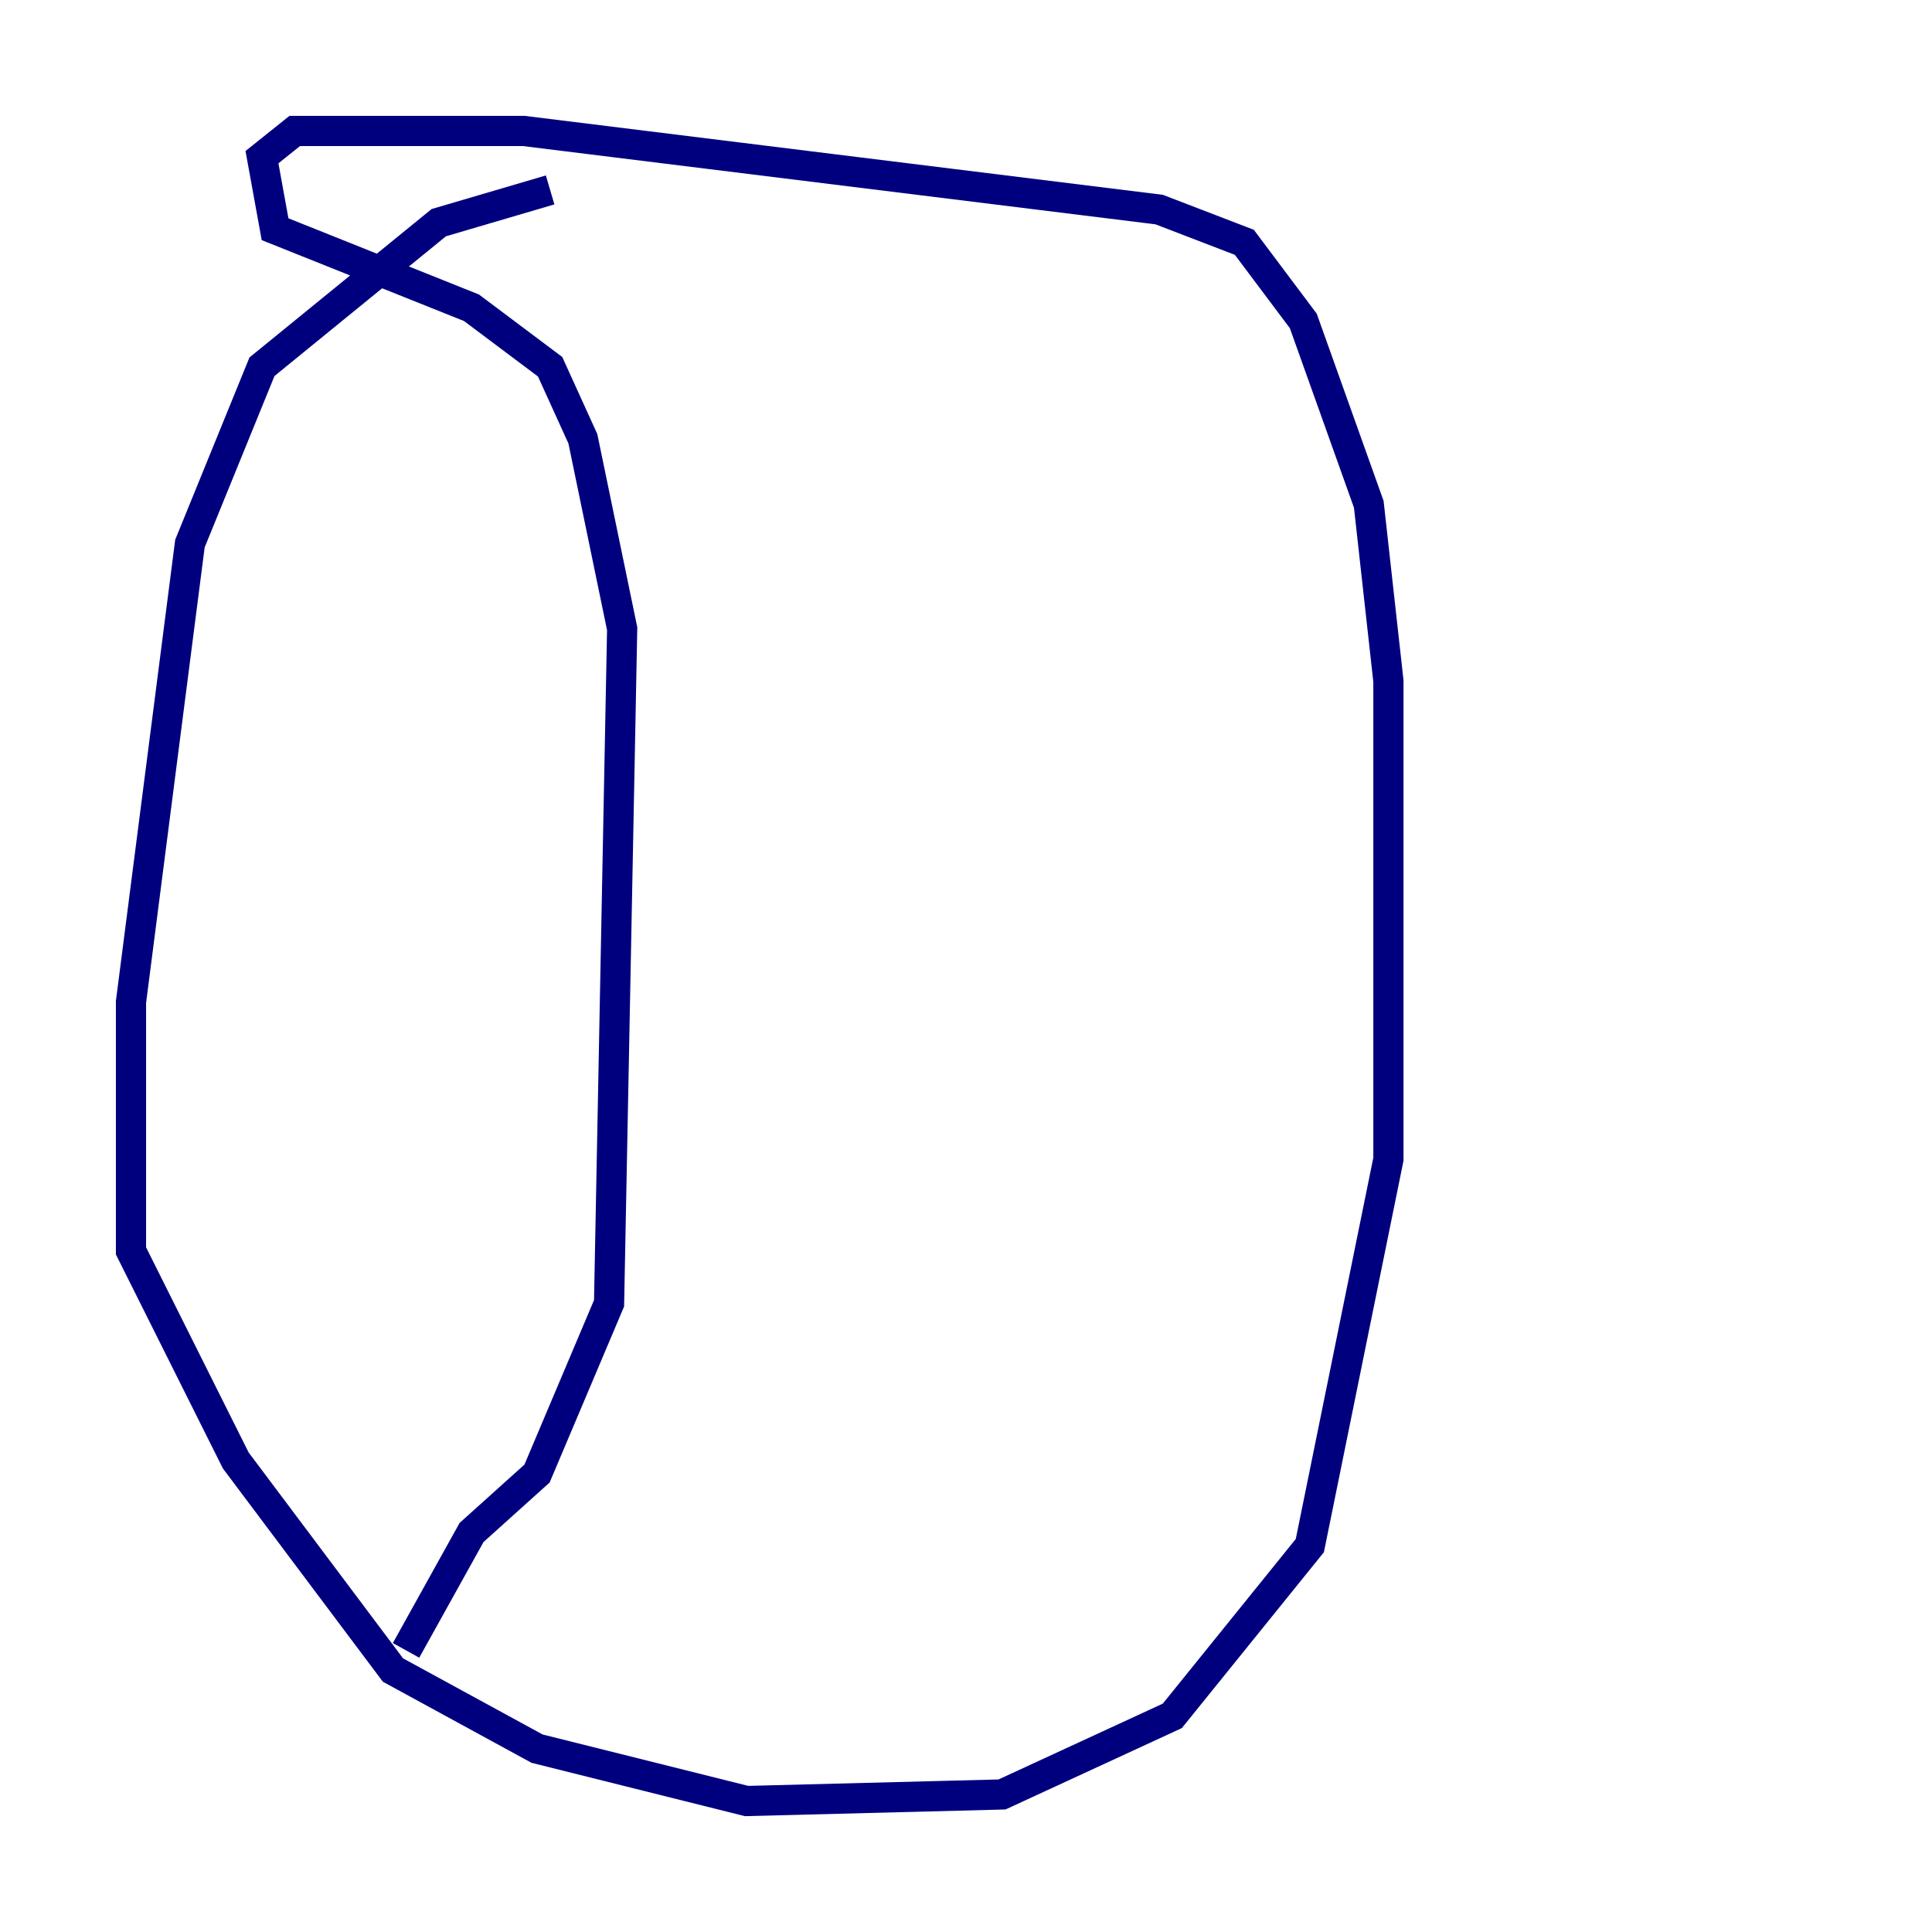 <?xml version="1.0" encoding="utf-8" ?>
<svg baseProfile="tiny" height="128" version="1.2" viewBox="0,0,128,128" width="128" xmlns="http://www.w3.org/2000/svg" xmlns:ev="http://www.w3.org/2001/xml-events" xmlns:xlink="http://www.w3.org/1999/xlink"><defs /><polyline fill="none" points="36.447,12.583 29.071,14.752 17.356,24.298 12.583,36.014 8.678,66.386 8.678,82.875 15.62,96.759 26.034,110.644 35.58,115.851 49.464,119.322 66.386,118.888 77.668,113.681 86.78,102.4 91.986,76.8 91.986,45.125 90.685,33.41 86.346,21.261 82.441,16.054 76.8,13.885 34.712,8.678 19.525,8.678 17.356,10.414 18.224,15.186 31.241,20.393 36.447,24.298 38.617,29.071 41.22,41.654 40.352,86.346 35.58,97.627 31.241,101.532 26.902,109.342" stroke="#00007f" stroke-width="2" /></svg>
